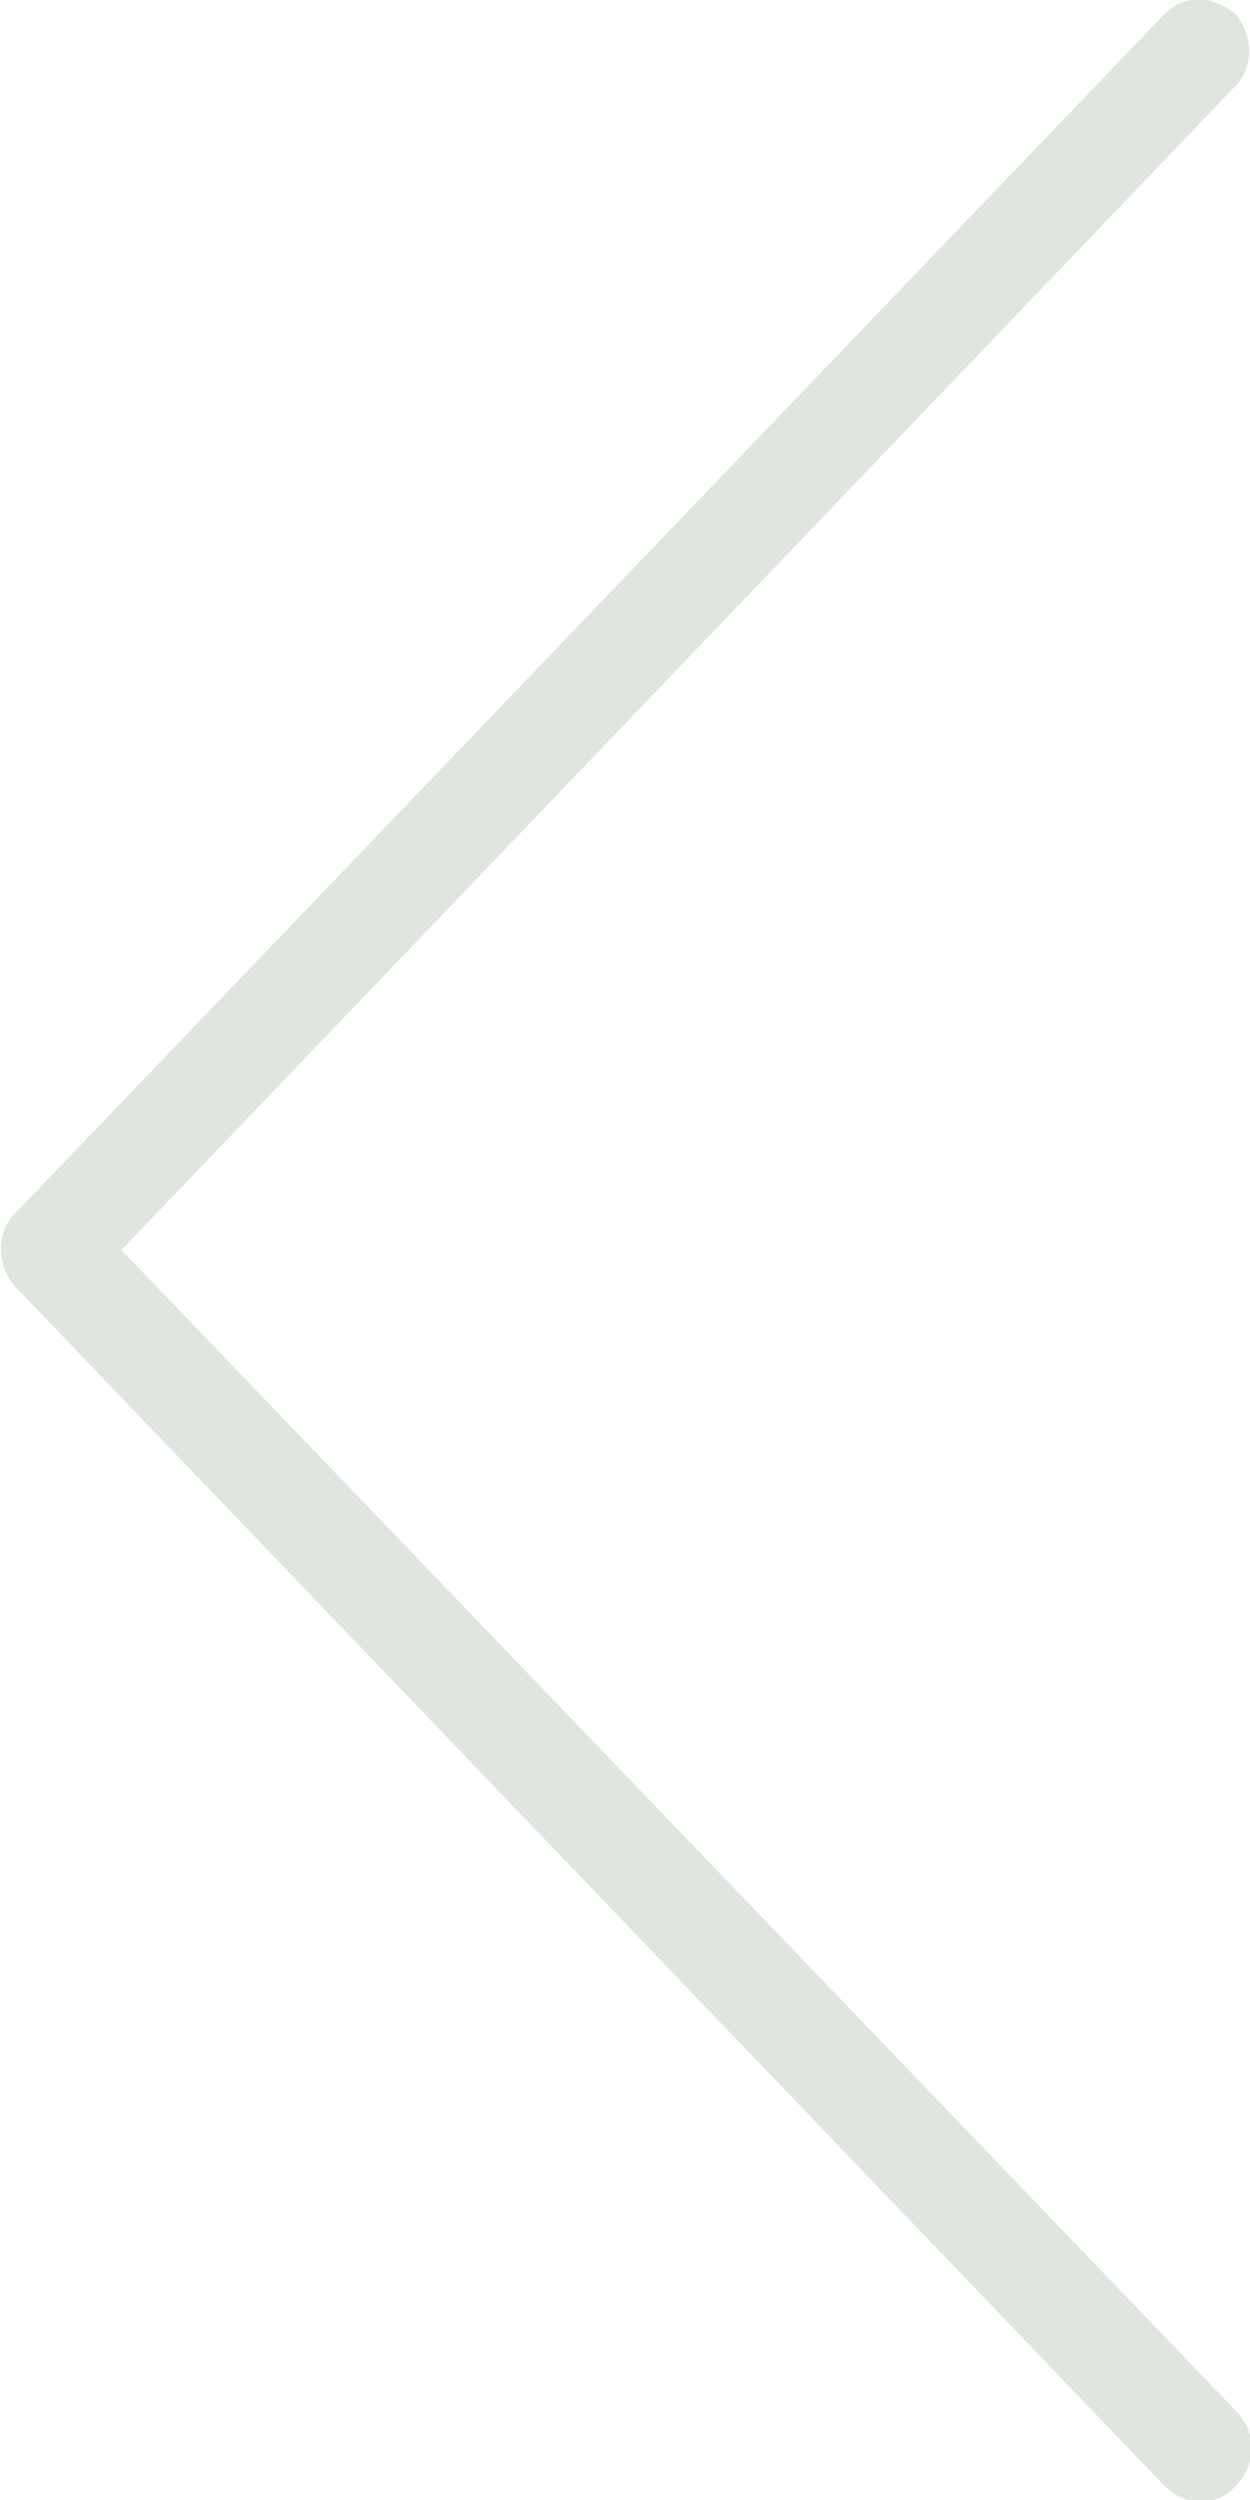 <?xml version="1.0" encoding="utf-8"?>
<!-- Generator: Adobe Illustrator 20.0.0, SVG Export Plug-In . SVG Version: 6.00 Build 0)  -->
<svg version="1.1" id="Layer_1" xmlns="http://www.w3.org/2000/svg" xmlns:xlink="http://www.w3.org/1999/xlink" x="0px" y="0px"
	 viewBox="0 0 35 70" style="enable-background:new 0 0 35 70;" xml:space="preserve">
<style type="text/css">
	.st0{fill:#DFE6DE;}
</style>
<path class="st0" d="M0.4,34L32.6,0.4c0.6-0.6,1.4-0.5,2,0c0.5,0.6,0.5,1.5,0,2L3.4,35l31.2,32.5c0.6,0.6,0.6,1.5,0,2.1
	c-0.5,0.6-1.4,0.6-2,0c0,0,0,0,0,0L0.4,36C-0.1,35.4-0.1,34.5,0.4,34"/>
</svg>
